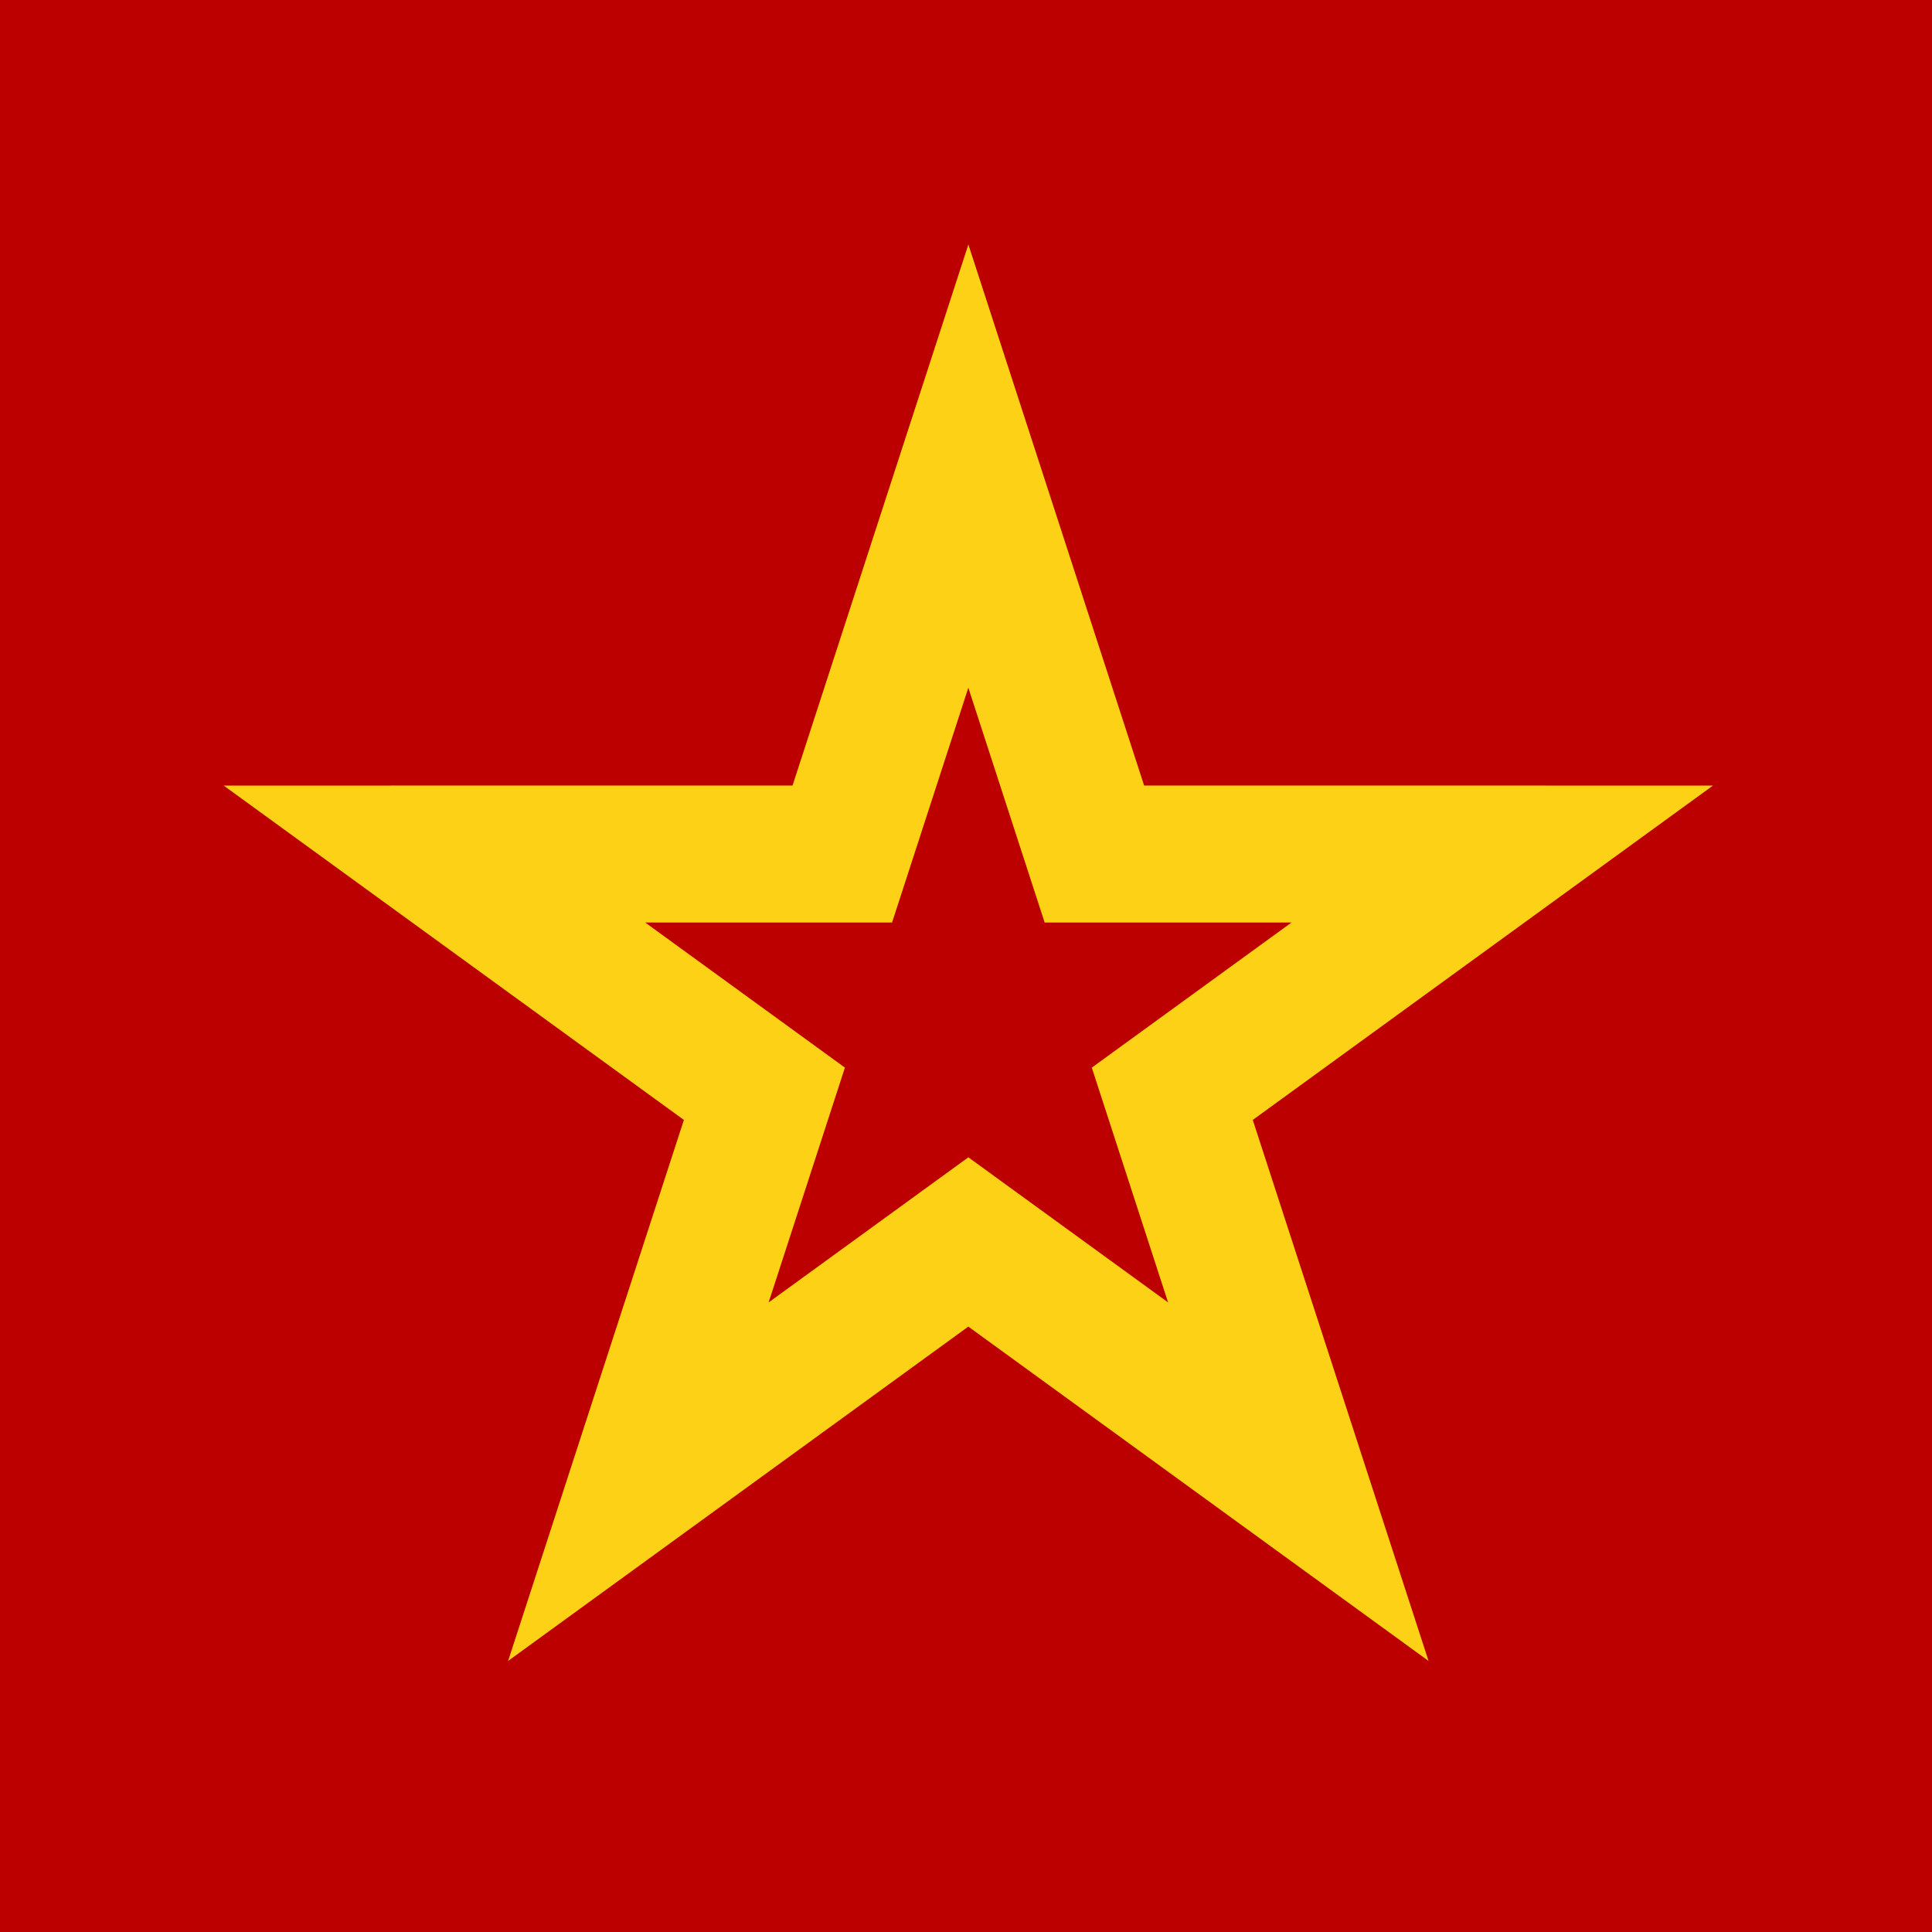 <?xml version="1.0" encoding="UTF-8" standalone="no"?>
<svg
   xmlns:dc="http://purl.org/dc/elements/1.1/"
   xmlns:cc="http://creativecommons.org/ns#"
   xmlns:rdf="http://www.w3.org/1999/02/22-rdf-syntax-ns#"
   xmlns:svg="http://www.w3.org/2000/svg"
   xmlns="http://www.w3.org/2000/svg"
   xmlns:sodipodi="http://sodipodi.sourceforge.net/DTD/sodipodi-0.dtd"
   xmlns:inkscape="http://www.inkscape.org/namespaces/inkscape"
   width="64"
   height="64"
   viewBox="0 0 16.933 16.933"
   version="1.1"
   id="svg1633"
   inkscape:export-filename="F:\Repositories\ludum-dare-49\godot\icon.png"
   inkscape:export-xdpi="96"
   inkscape:export-ydpi="96"
   inkscape:version="1.0.1 (3bc2e813f5, 2020-09-07)"
   sodipodi:docname="icon.svg">
  <defs
     id="defs1627" />
  <sodipodi:namedview
     id="base"
     pagecolor="#ffffff"
     bordercolor="#666666"
     borderopacity="1.0"
     inkscape:pageopacity="0.0"
     inkscape:pageshadow="2"
     inkscape:zoom="1.979899"
     inkscape:cx="-38.62015"
     inkscape:cy="54.578958"
     inkscape:document-units="px"
     inkscape:current-layer="layer1"
     inkscape:document-rotation="0"
     showgrid="false"
     fit-margin-top="0"
     fit-margin-left="0"
     fit-margin-right="0"
     fit-margin-bottom="0"
     units="px"
     inkscape:window-width="1920"
     inkscape:window-height="1017"
     inkscape:window-x="-8"
     inkscape:window-y="-8"
     inkscape:window-maximized="1" />
  <g
     inkscape:label="Ebene 1"
     inkscape:groupmode="layer"
     id="layer1"
     transform="translate(-131.385,-18.748)">
    <rect
       style="fill:#bc0000;fill-opacity:1;stroke-width:0.529"
       id="rect1584"
       width="16.933"
       height="16.933"
       x="131.385"
       y="18.748"
       ry="0" />
    <g
       transform="matrix(0.13,0,0,0.13,152.872,-45.823)"
       id="g1613"
       style="stroke-width:2.252">
      <path
         d="m -100,543.065 -5.144,15.829 -16.644,6.3e-4 13.465,9.783 -5.143,15.829 13.465,-9.782 13.465,9.782 -5.143,-15.829 13.465,-9.783 -16.644,-6.3e-4 z"
         fill="none"
         stroke="#fcd116"
         stroke-width="18.468"
         stroke-linecap="square"
         paint-order="stroke fill markers"
         id="path1609" />
      <path
         transform="scale(-1)"
         d="m 100,-543.065 -5.144,-15.829 -16.644,-6.3e-4 13.465,-9.783 -5.143,-15.829 13.465,9.782 13.465,-9.782 -5.143,15.829 13.465,9.783 -16.644,6.3e-4 z"
         fill="#bc0000"
         fill-rule="evenodd"
         id="path1611"
         style="stroke-width:4.803" />
    </g>
  </g>
</svg>
